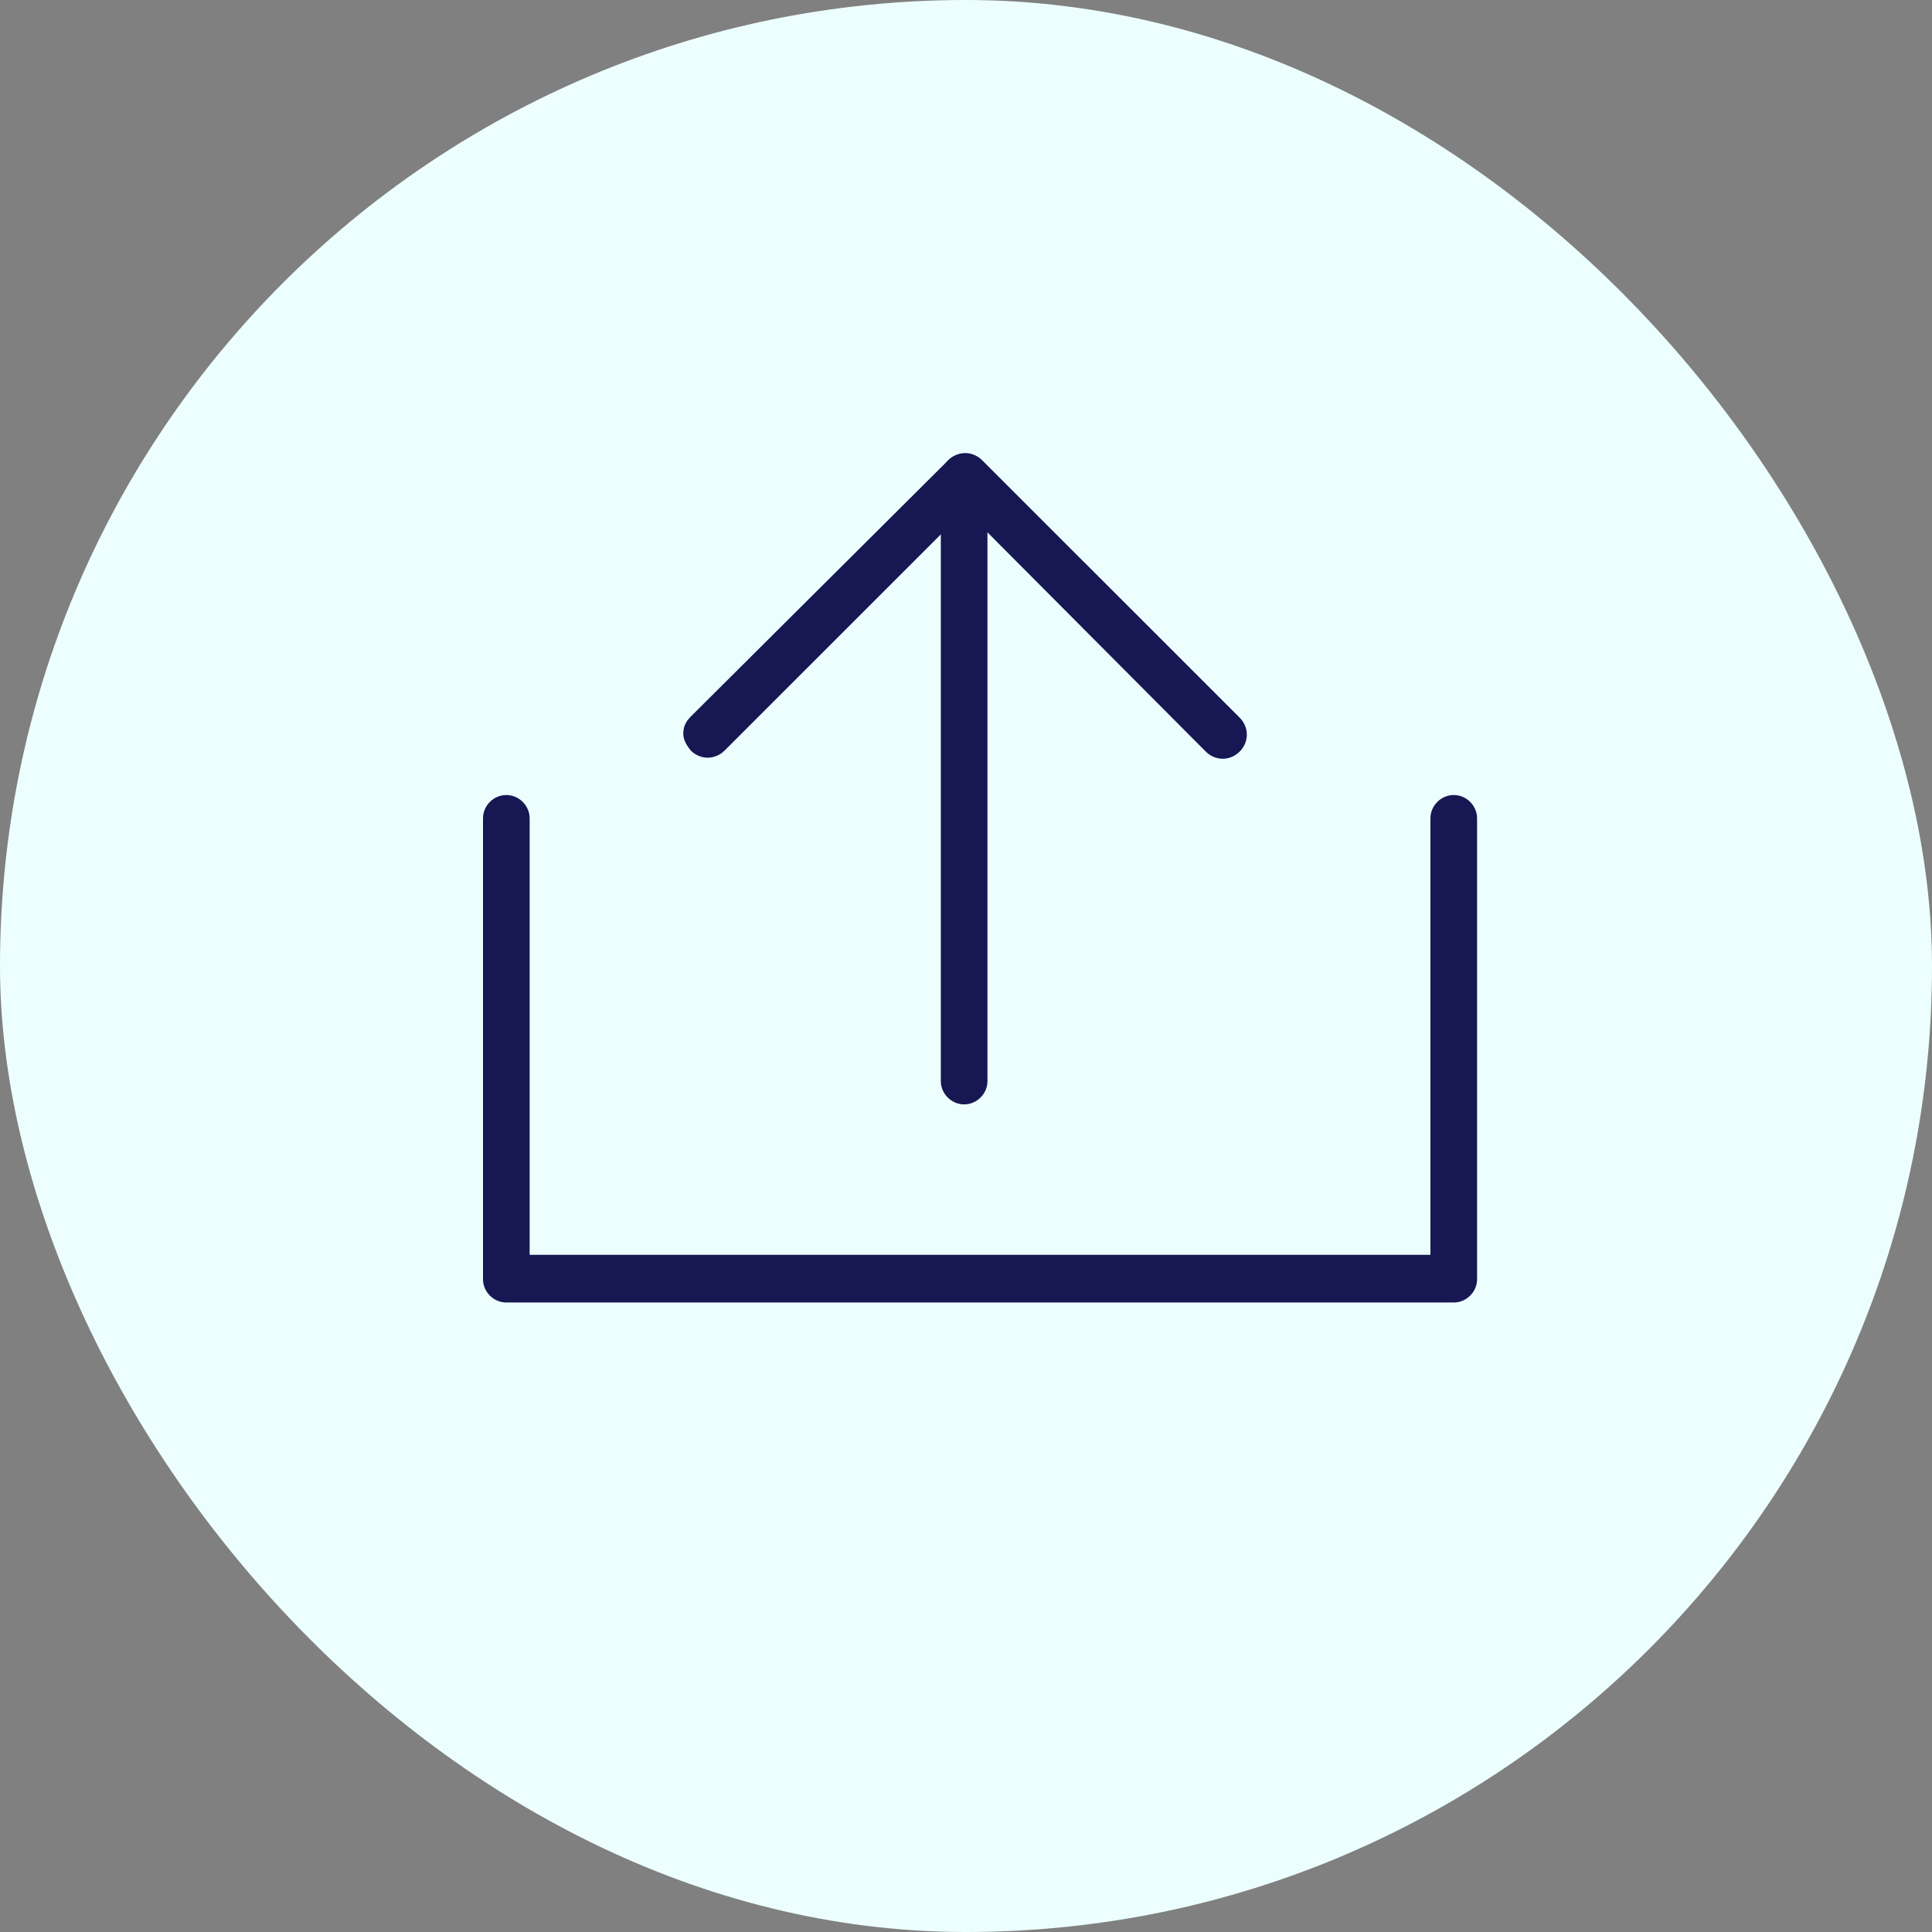 <svg width="64" height="64" viewBox="0 0 64 64" fill="none" xmlns="http://www.w3.org/2000/svg">
<rect x="0" y="0" width="64" height="64" fill="#808080" stroke="none"/>
<rect width="64" height="64" rx="32" fill="#ECFFFE"/>
<g clip-path="url(#clip0)">
<path d="M31.166 35.812V15.807C31.166 15.386 31.517 15.035 31.938 15.035C32.36 15.035 32.711 15.386 32.711 15.807V35.812C32.711 36.233 32.36 36.584 31.938 36.584C31.517 36.584 31.166 36.233 31.166 35.812Z" fill="#171753"/>
<path d="M22.635 24.3C22.635 24.09 22.706 23.915 22.881 23.739L31.412 15.246C31.728 14.93 32.219 14.93 32.535 15.246L41.066 23.774C41.382 24.09 41.382 24.581 41.066 24.897C40.75 25.213 40.259 25.213 39.943 24.897L31.974 16.895L24.004 24.862C23.688 25.178 23.197 25.178 22.881 24.862C22.741 24.687 22.635 24.511 22.635 24.3Z" fill="#171753"/>
<path d="M16 42.375V27.108C16 26.687 16.351 26.336 16.772 26.336C17.194 26.336 17.545 26.687 17.545 27.108V41.568H47.385V27.108C47.385 26.687 47.736 26.336 48.157 26.336C48.579 26.336 48.93 26.687 48.93 27.108V42.375C48.93 42.796 48.579 43.147 48.157 43.147H16.772C16.351 43.147 16 42.796 16 42.375Z" fill="#171753"/>
</g>
<defs>
<clipPath id="clip0">
<rect width="33" height="28.147" fill="white" transform="translate(16 15)"/>
</clipPath>
</defs>
</svg>
